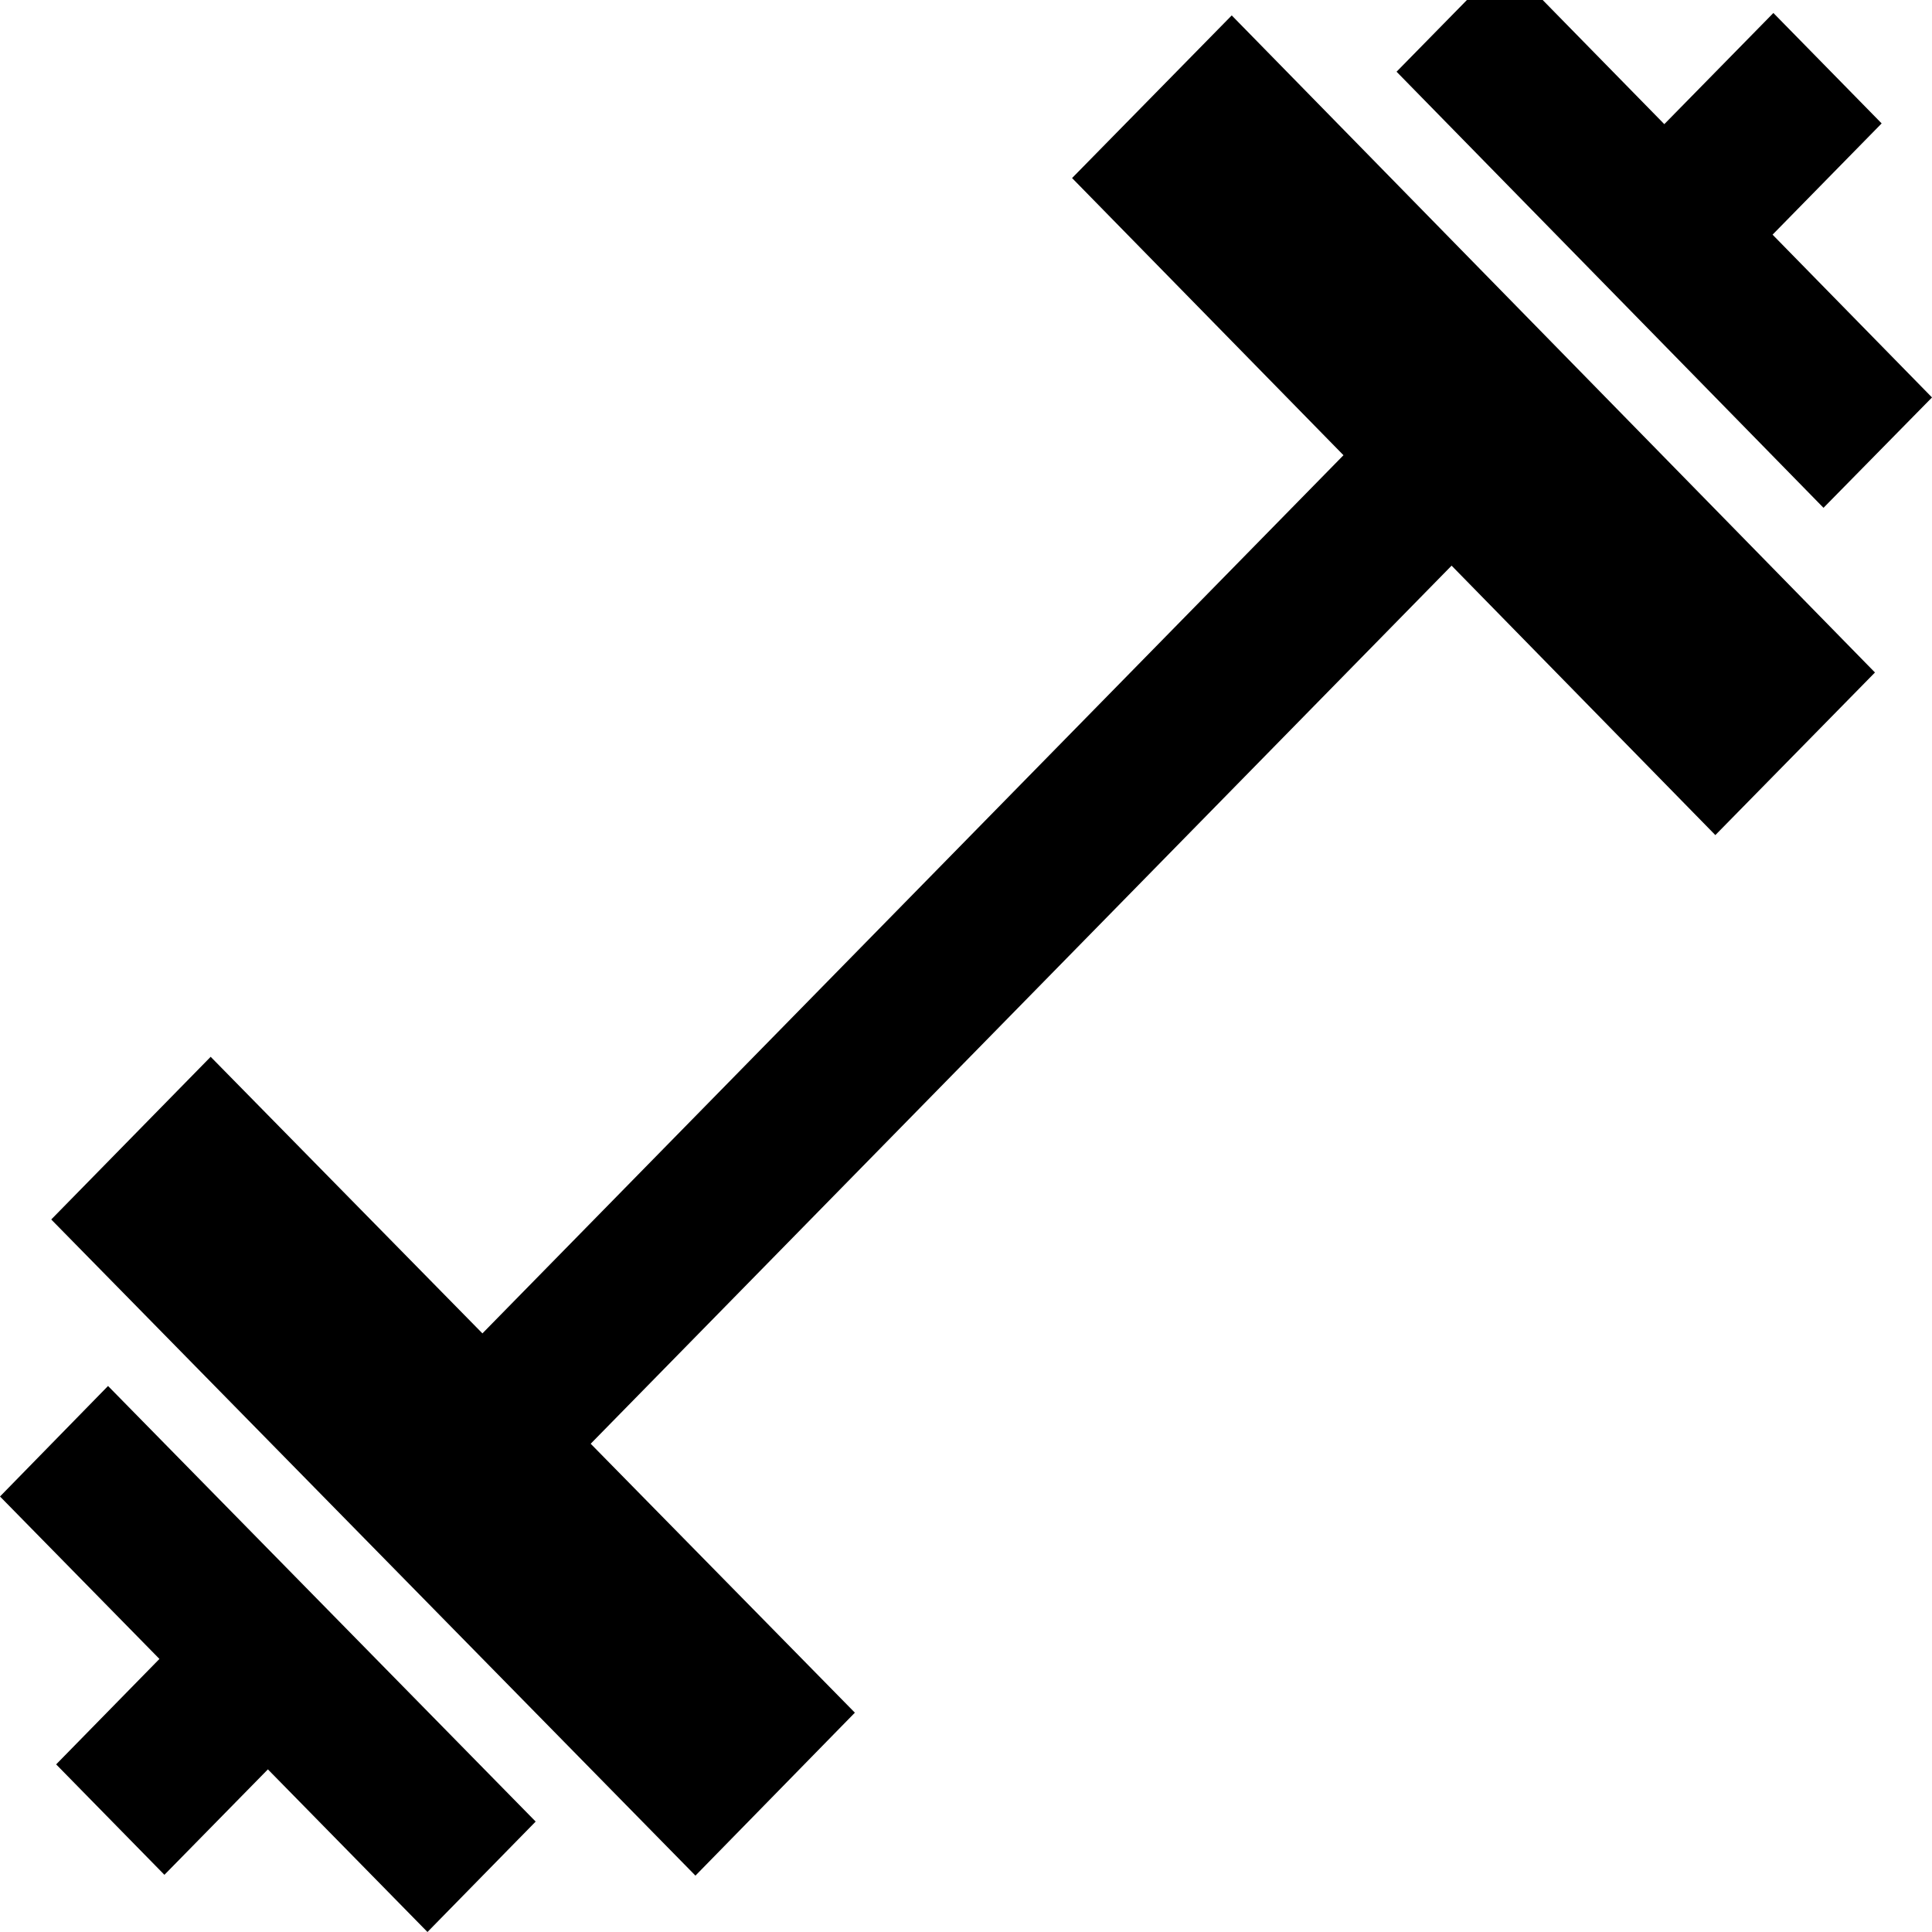 <?xml version="1.0" encoding="UTF-8" standalone="no"?>
<svg width="50px" height="50px" viewBox="0 0 50 50" version="1.1" xmlns="http://www.w3.org/2000/svg" xmlns:xlink="http://www.w3.org/1999/xlink" xmlns:sketch="http://www.bohemiancoding.com/sketch/ns">
    <!-- Generator: Sketch 3.1.1 (8761) - http://www.bohemiancoding.com/sketch -->
    <title>logo</title>
    <desc>Created with Sketch.</desc>
    <defs></defs>
    <g id="Page-1" stroke="none" stroke-width="1" fill="none" fill-rule="evenodd" sketch:type="MSPage">
        <g id="logo" sketch:type="MSArtboardGroup" fill="#000000">
            <path d="M48.524,17.404 L44.393,21.612 L37.567,14.639 L15.287,37.364 L22.124,44.324 L17.998,48.541 L1.326,31.56 L5.452,27.35 L12.485,34.508 L34.769,11.781 L27.745,4.608 L31.877,0.399 L48.524,17.404 Z M50,10.286 L45.874,6.073 L48.697,3.194 L45.895,0.336 L43.072,3.213 L38.945,-1 L36.143,1.856 L47.192,13.142 L50,10.286 L50,10.286 Z M0,38.729 L4.126,42.933 L1.453,45.662 L4.255,48.52 L6.933,45.791 L11.063,50 L13.863,47.142 L2.796,35.869 L0,38.729 L0,38.729 Z" id="Shape-3" sketch:type="MSShapeGroup"></path>
        </g>
    </g>
</svg>